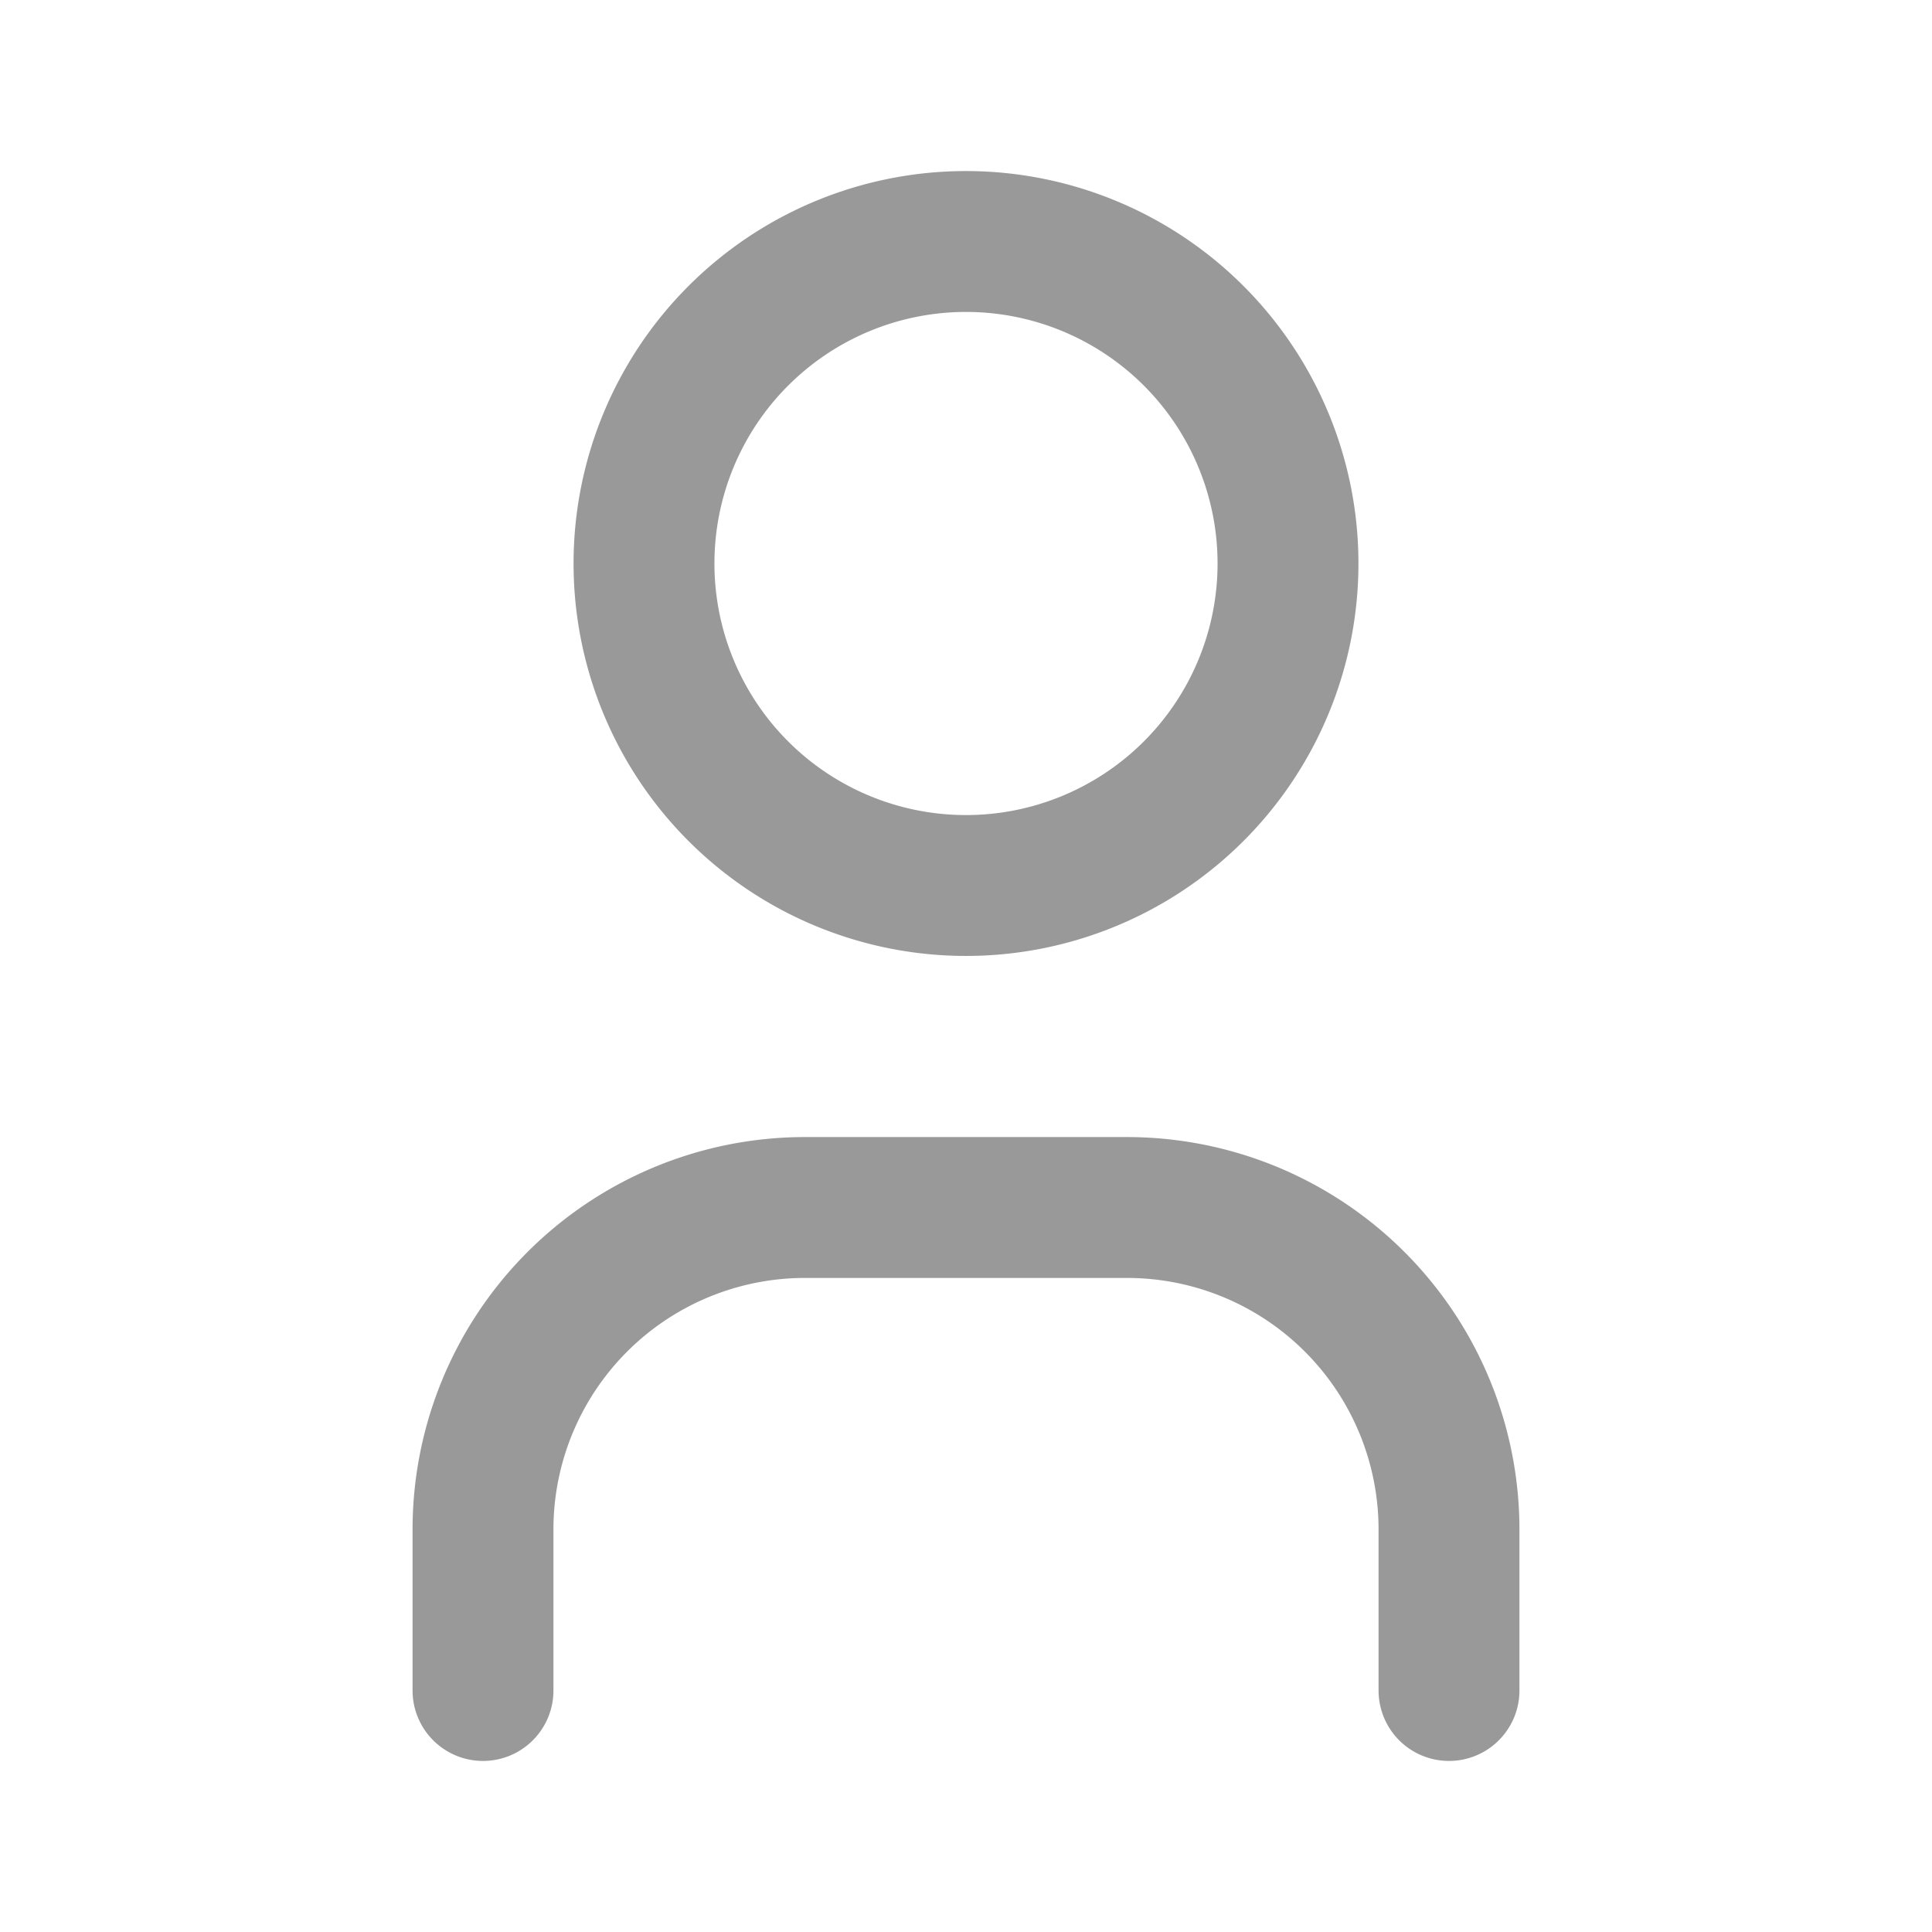 <svg xmlns="http://www.w3.org/2000/svg" viewBox="0 0 24 24" fill="none" stroke="#999999" stroke-linecap="round" stroke-linejoin="round" width="48" height="48" stroke-width="1.75">
        <path d="M8 7a4 4 0 1 0 8 0a4 4 0 0 0 -8 0"></path>
        <path d="M6 21v-2a4 4 0 0 1 4 -4h4a4 4 0 0 1 4 4v2"></path>
    </svg>